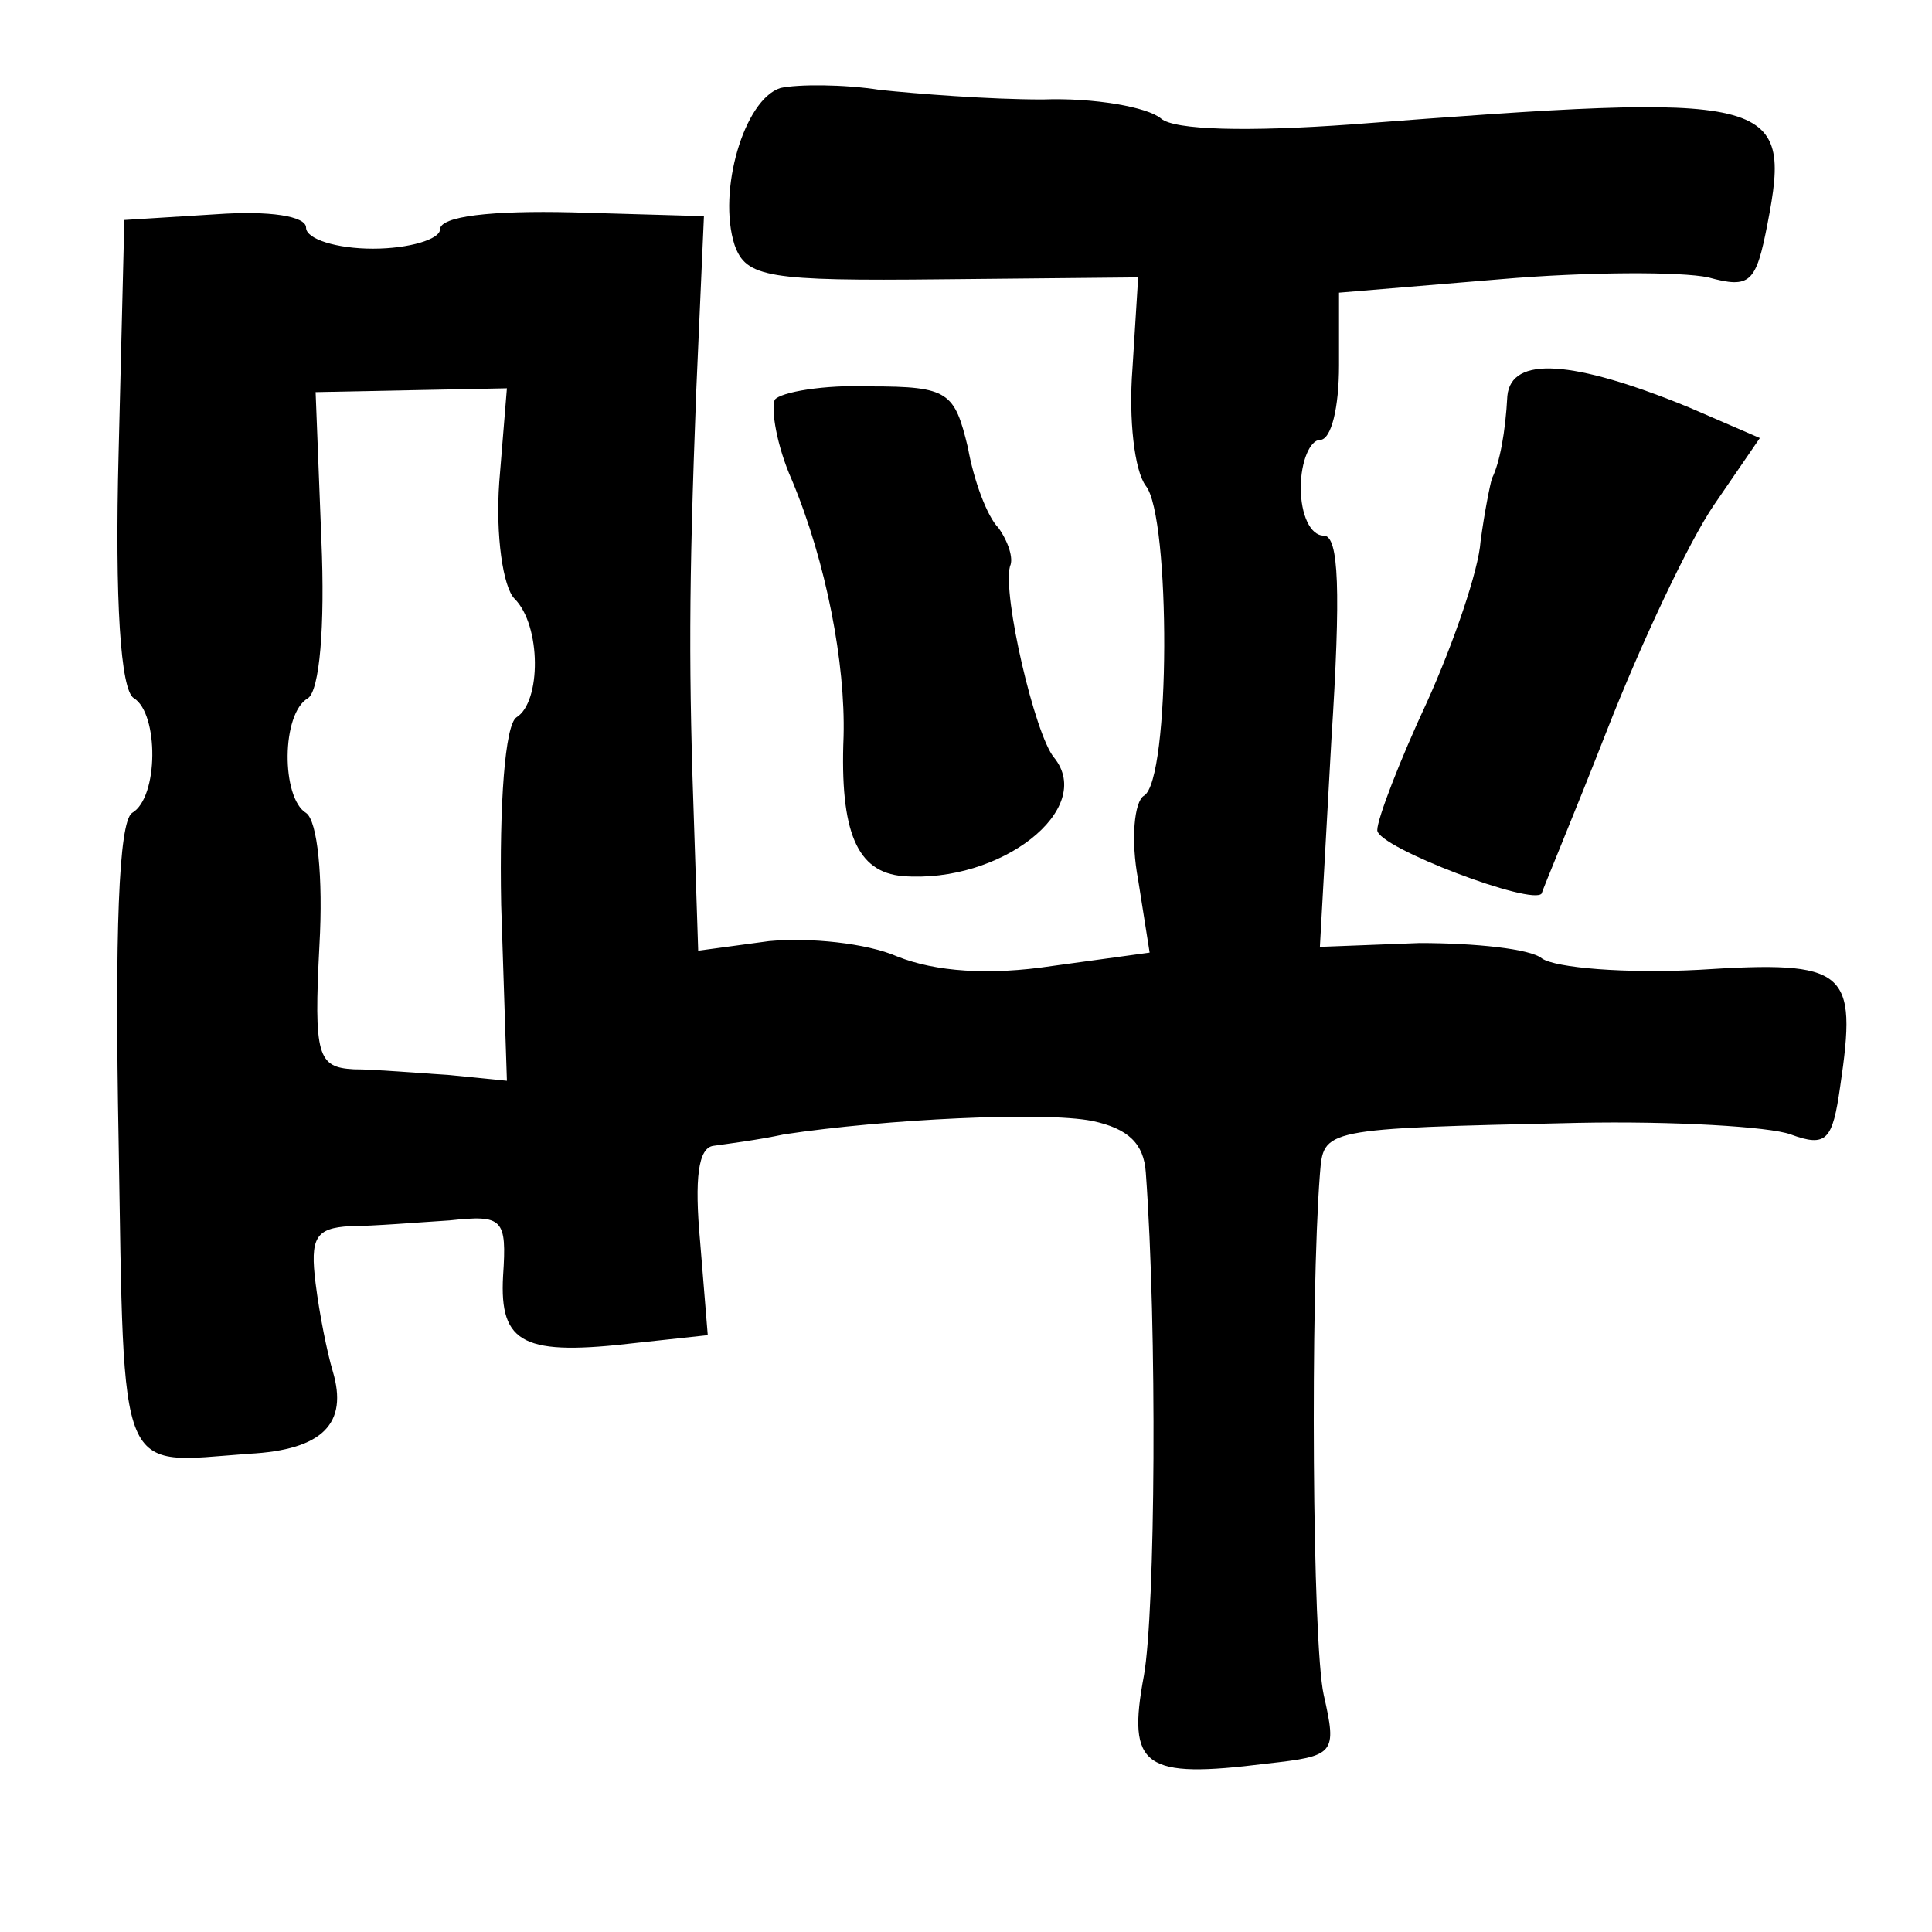 <?xml version="1.0" standalone="no"?>
<!DOCTYPE svg PUBLIC "-//W3C//DTD SVG 20010904//EN"
 "http://www.w3.org/TR/2001/REC-SVG-20010904/DTD/svg10.dtd">
<svg version="1.0" xmlns="http://www.w3.org/2000/svg"
 width="101pt" height="101pt" viewBox="0 0 101 101"
 preserveAspectRatio="xMidYMid meet">
<g transform="translate(0,101) scale(0.1,-0.1)"
fill="#000000" stroke="none">
<path d="M408 964 c-19 -6 -33 -54 -24 -82 6 -17 17 -19 109 -18 l102 1 -3
-48 c-2 -26 1 -53 7 -61 13 -16 13 -154 -1 -162 -5 -3 -7 -23 -3 -44 l6 -38
-51 -7 c-33 -5 -61 -3 -81 5 -16 7 -46 10 -67 8 l-37 -5 -2 61 c-3 85 -3 127
1 232 l4 91 -69 2 c-42 1 -69 -2 -69 -9 0 -5 -16 -10 -35 -10 -19 0 -35 5 -35
11 0 6 -19 9 -47 7 l-48 -3 -3 -122 c-2 -77 1 -124 8 -128 13 -8 13 -52 -1
-60 -7 -5 -9 -63 -7 -171 3 -180 -1 -169 68 -164 39 2 52 16 44 43 -3 10 -7
30 -9 46 -3 24 0 29 18 30 12 0 36 2 52 3 28 3 30 1 28 -29 -2 -36 11 -42 70
-35 l37 4 -4 49 c-3 33 -1 49 7 50 7 1 23 3 37 6 53 8 136 12 161 7 19 -4 27
-12 28 -27 6 -82 5 -229 -1 -263 -9 -48 0 -54 64 -46 36 4 37 5 30 36 -6 27
-7 207 -2 272 2 24 0 24 135 27 50 1 100 -2 111 -6 19 -7 22 -3 26 25 9 61 4
66 -74 61 -38 -2 -75 1 -82 6 -6 5 -35 8 -64 8 l-52 -2 6 108 c5 78 4 107 -4
107 -7 0 -12 11 -12 25 0 14 5 25 10 25 6 0 10 17 10 39 l0 38 84 7 c46 4 95
4 109 1 22 -6 25 -3 31 28 13 67 4 69 -217 52 -55 -4 -93 -3 -100 3 -7 6 -35
11 -62 10 -28 0 -66 3 -85 5 -19 3 -43 3 -52 1z m-147 -206 c-2 -28 2 -55 8
-61 14 -14 14 -54 1 -62 -6 -4 -9 -45 -8 -98 l3 -92 -30 3 c-16 1 -39 3 -50 3
-19 1 -21 7 -18 65 2 35 -1 65 -7 69 -13 8 -13 52 1 60 6 4 9 37 7 83 l-3 77
50 1 50 1 -4 -49z"/>
<path d="M788 803 c-1 -19 -4 -35 -8 -43 -1 -3 -4 -18 -6 -33 -1 -15 -14 -53
-28 -84 -14 -30 -26 -61 -26 -67 0 -9 82 -40 86 -33 0 1 16 39 34 85 18 46 43
99 56 118 l24 35 -37 16 c-61 25 -93 27 -95 6z"/>
<path d="M405 801 c-2 -5 1 -24 9 -42 18 -43 28 -96 27 -134 -2 -50 7 -71 31
-73 51 -4 101 35 79 62 -10 12 -27 85 -23 100 2 4 -1 13 -6 20 -6 6 -13 25
-16 42 -7 29 -10 32 -51 32 -24 1 -47 -3 -50 -7z"/>
</g>
</svg>

